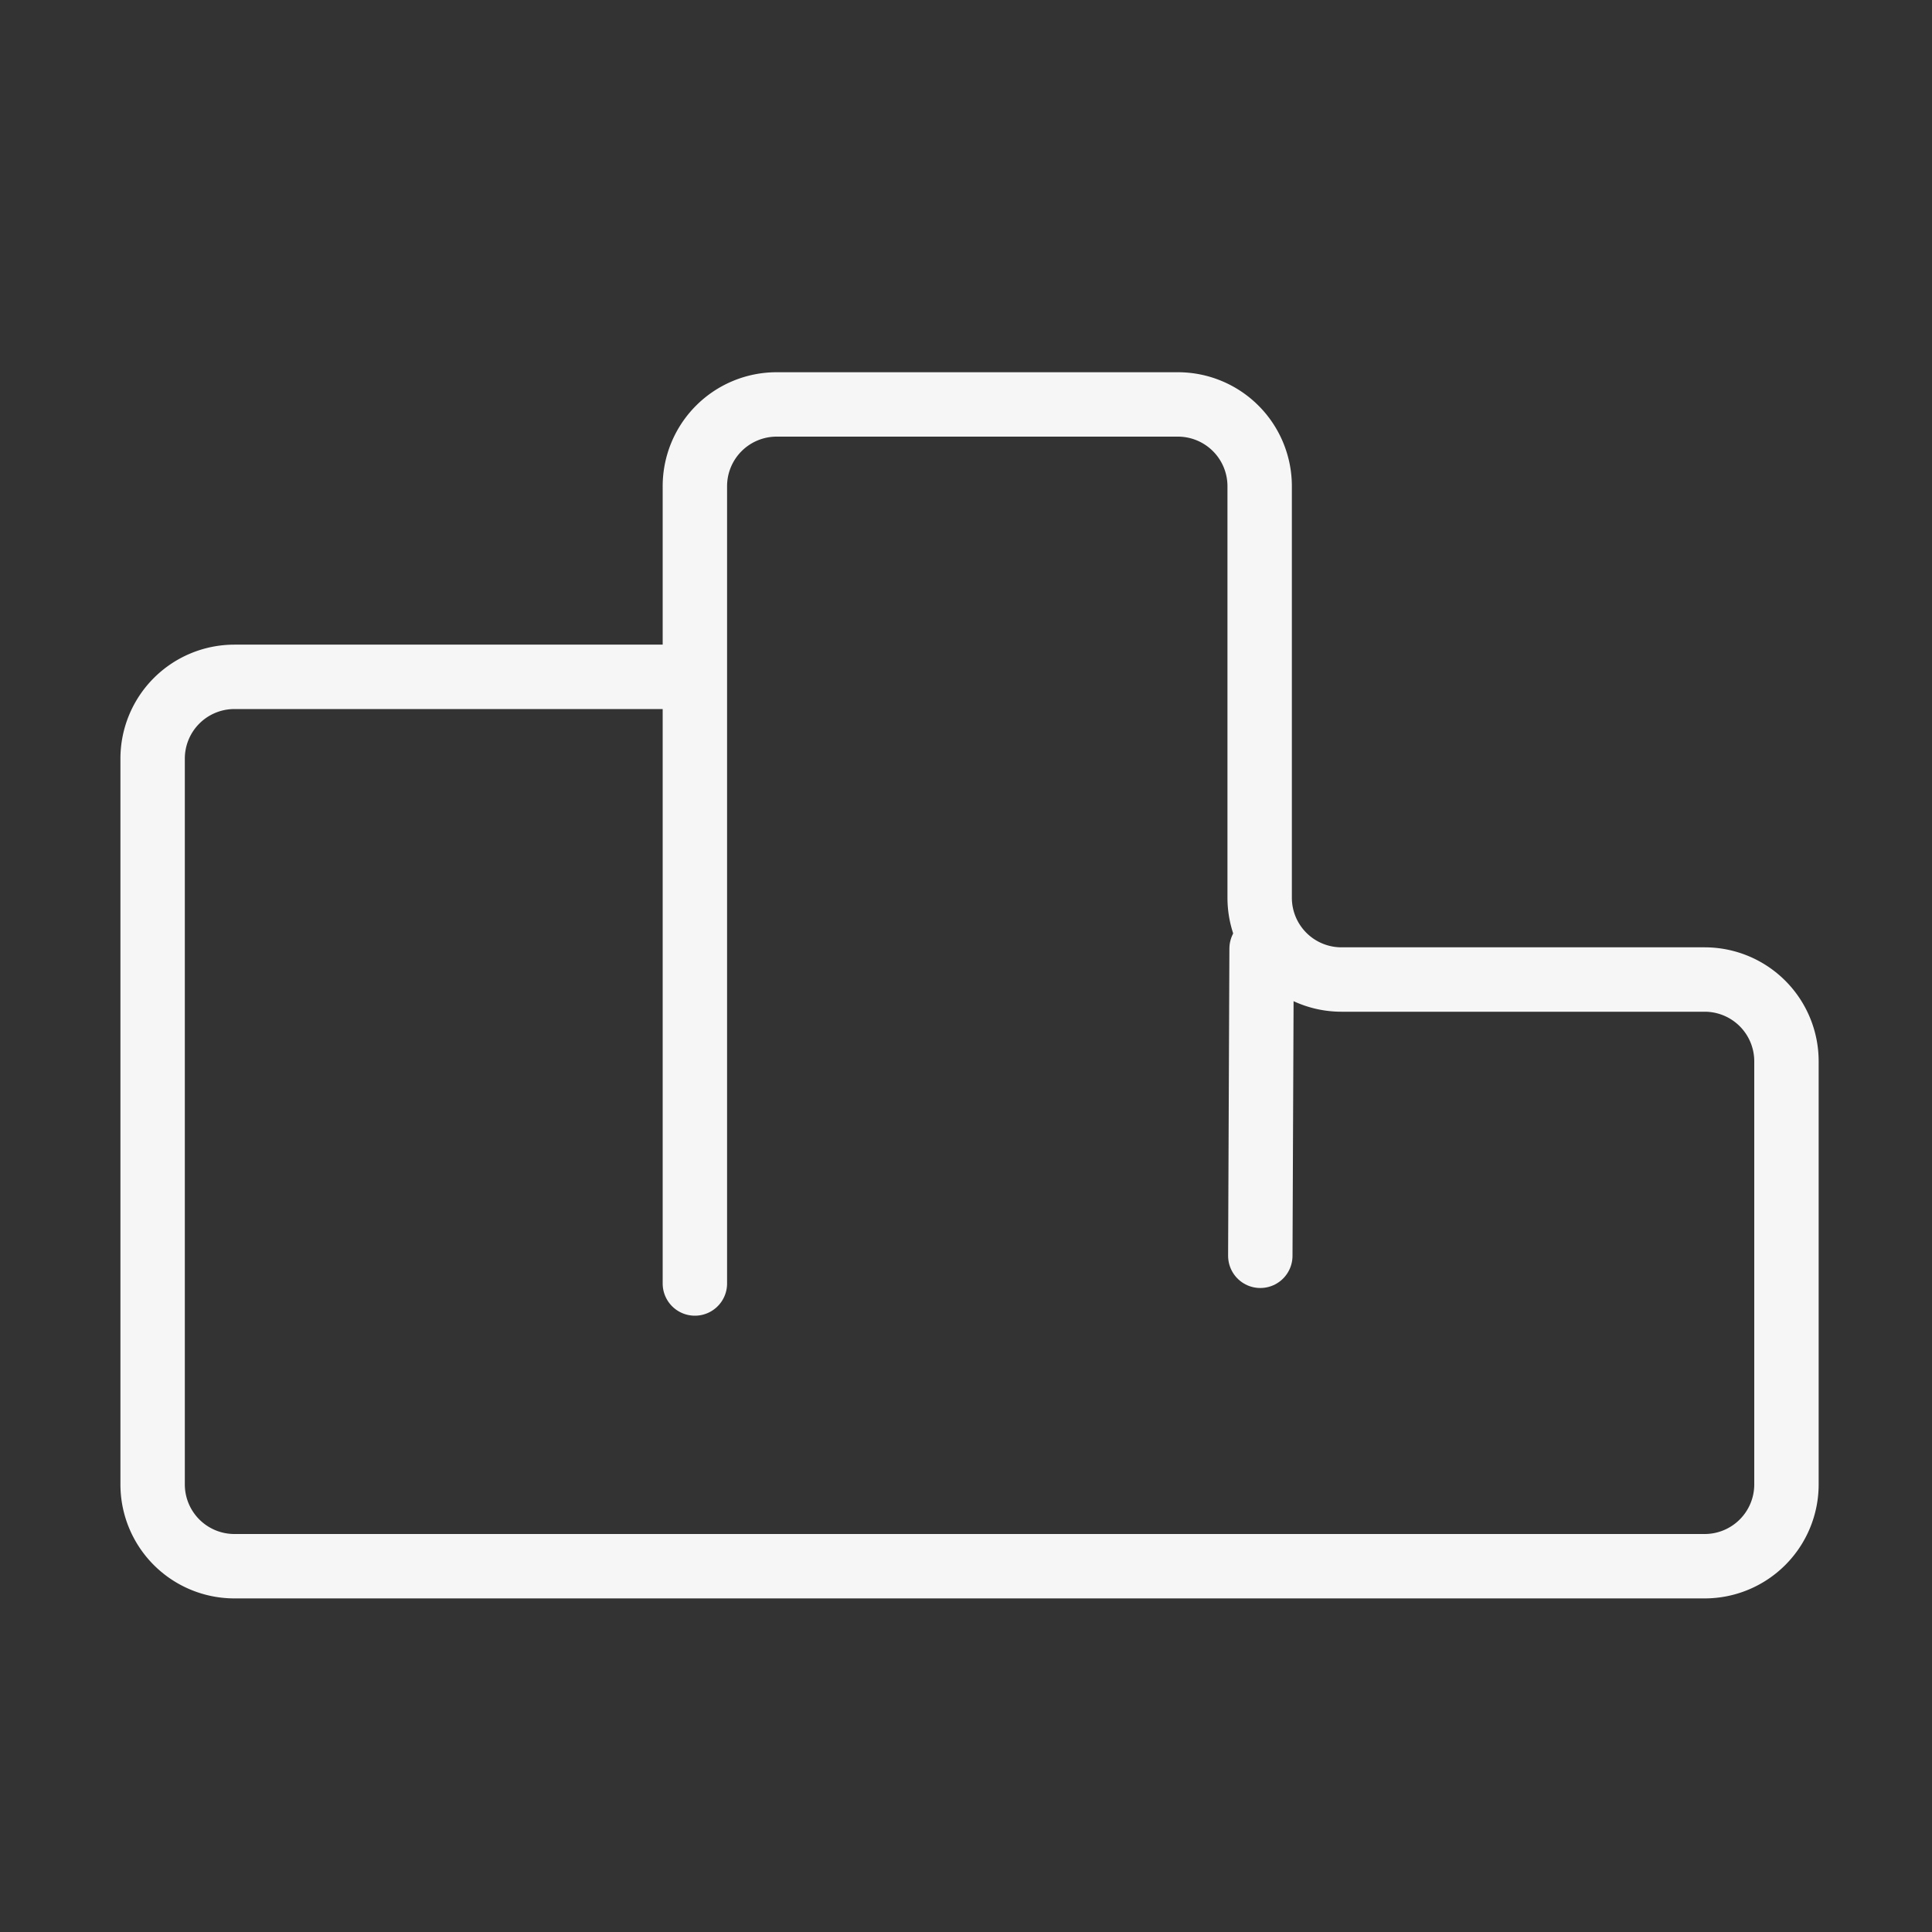 <svg id="Layer_1" data-name="Layer 1" xmlns="http://www.w3.org/2000/svg" viewBox="0 0 30 30"><rect x="0" y="0" width="30" height="30" fill="#333333" stroke="none"/><defs><style>.cls-1{fill:none;stroke:#f6f6f6;stroke-linecap:round;stroke-miterlimit:10;}</style></defs><title>преимущества</title><path class="cls-1" d="M10.64,10.51h-7a1.27,1.27,0,0,0-1.27,1.27V23.05a1.27,1.27,0,0,0,1.27,1.27H26.47a1.27,1.27,0,0,0,1.27-1.27V16.48a1.27,1.27,0,0,0-1.27-1.27H20.83a1.27,1.27,0,0,1-1.27-1.27V7.55a1.27,1.27,0,0,0-1.27-1.27H12.06a1.27,1.27,0,0,0-1.27,1.27V19.93"/><line class="cls-1" x1="19.57" y1="19.5" x2="19.59" y2="14.73"/></svg>
